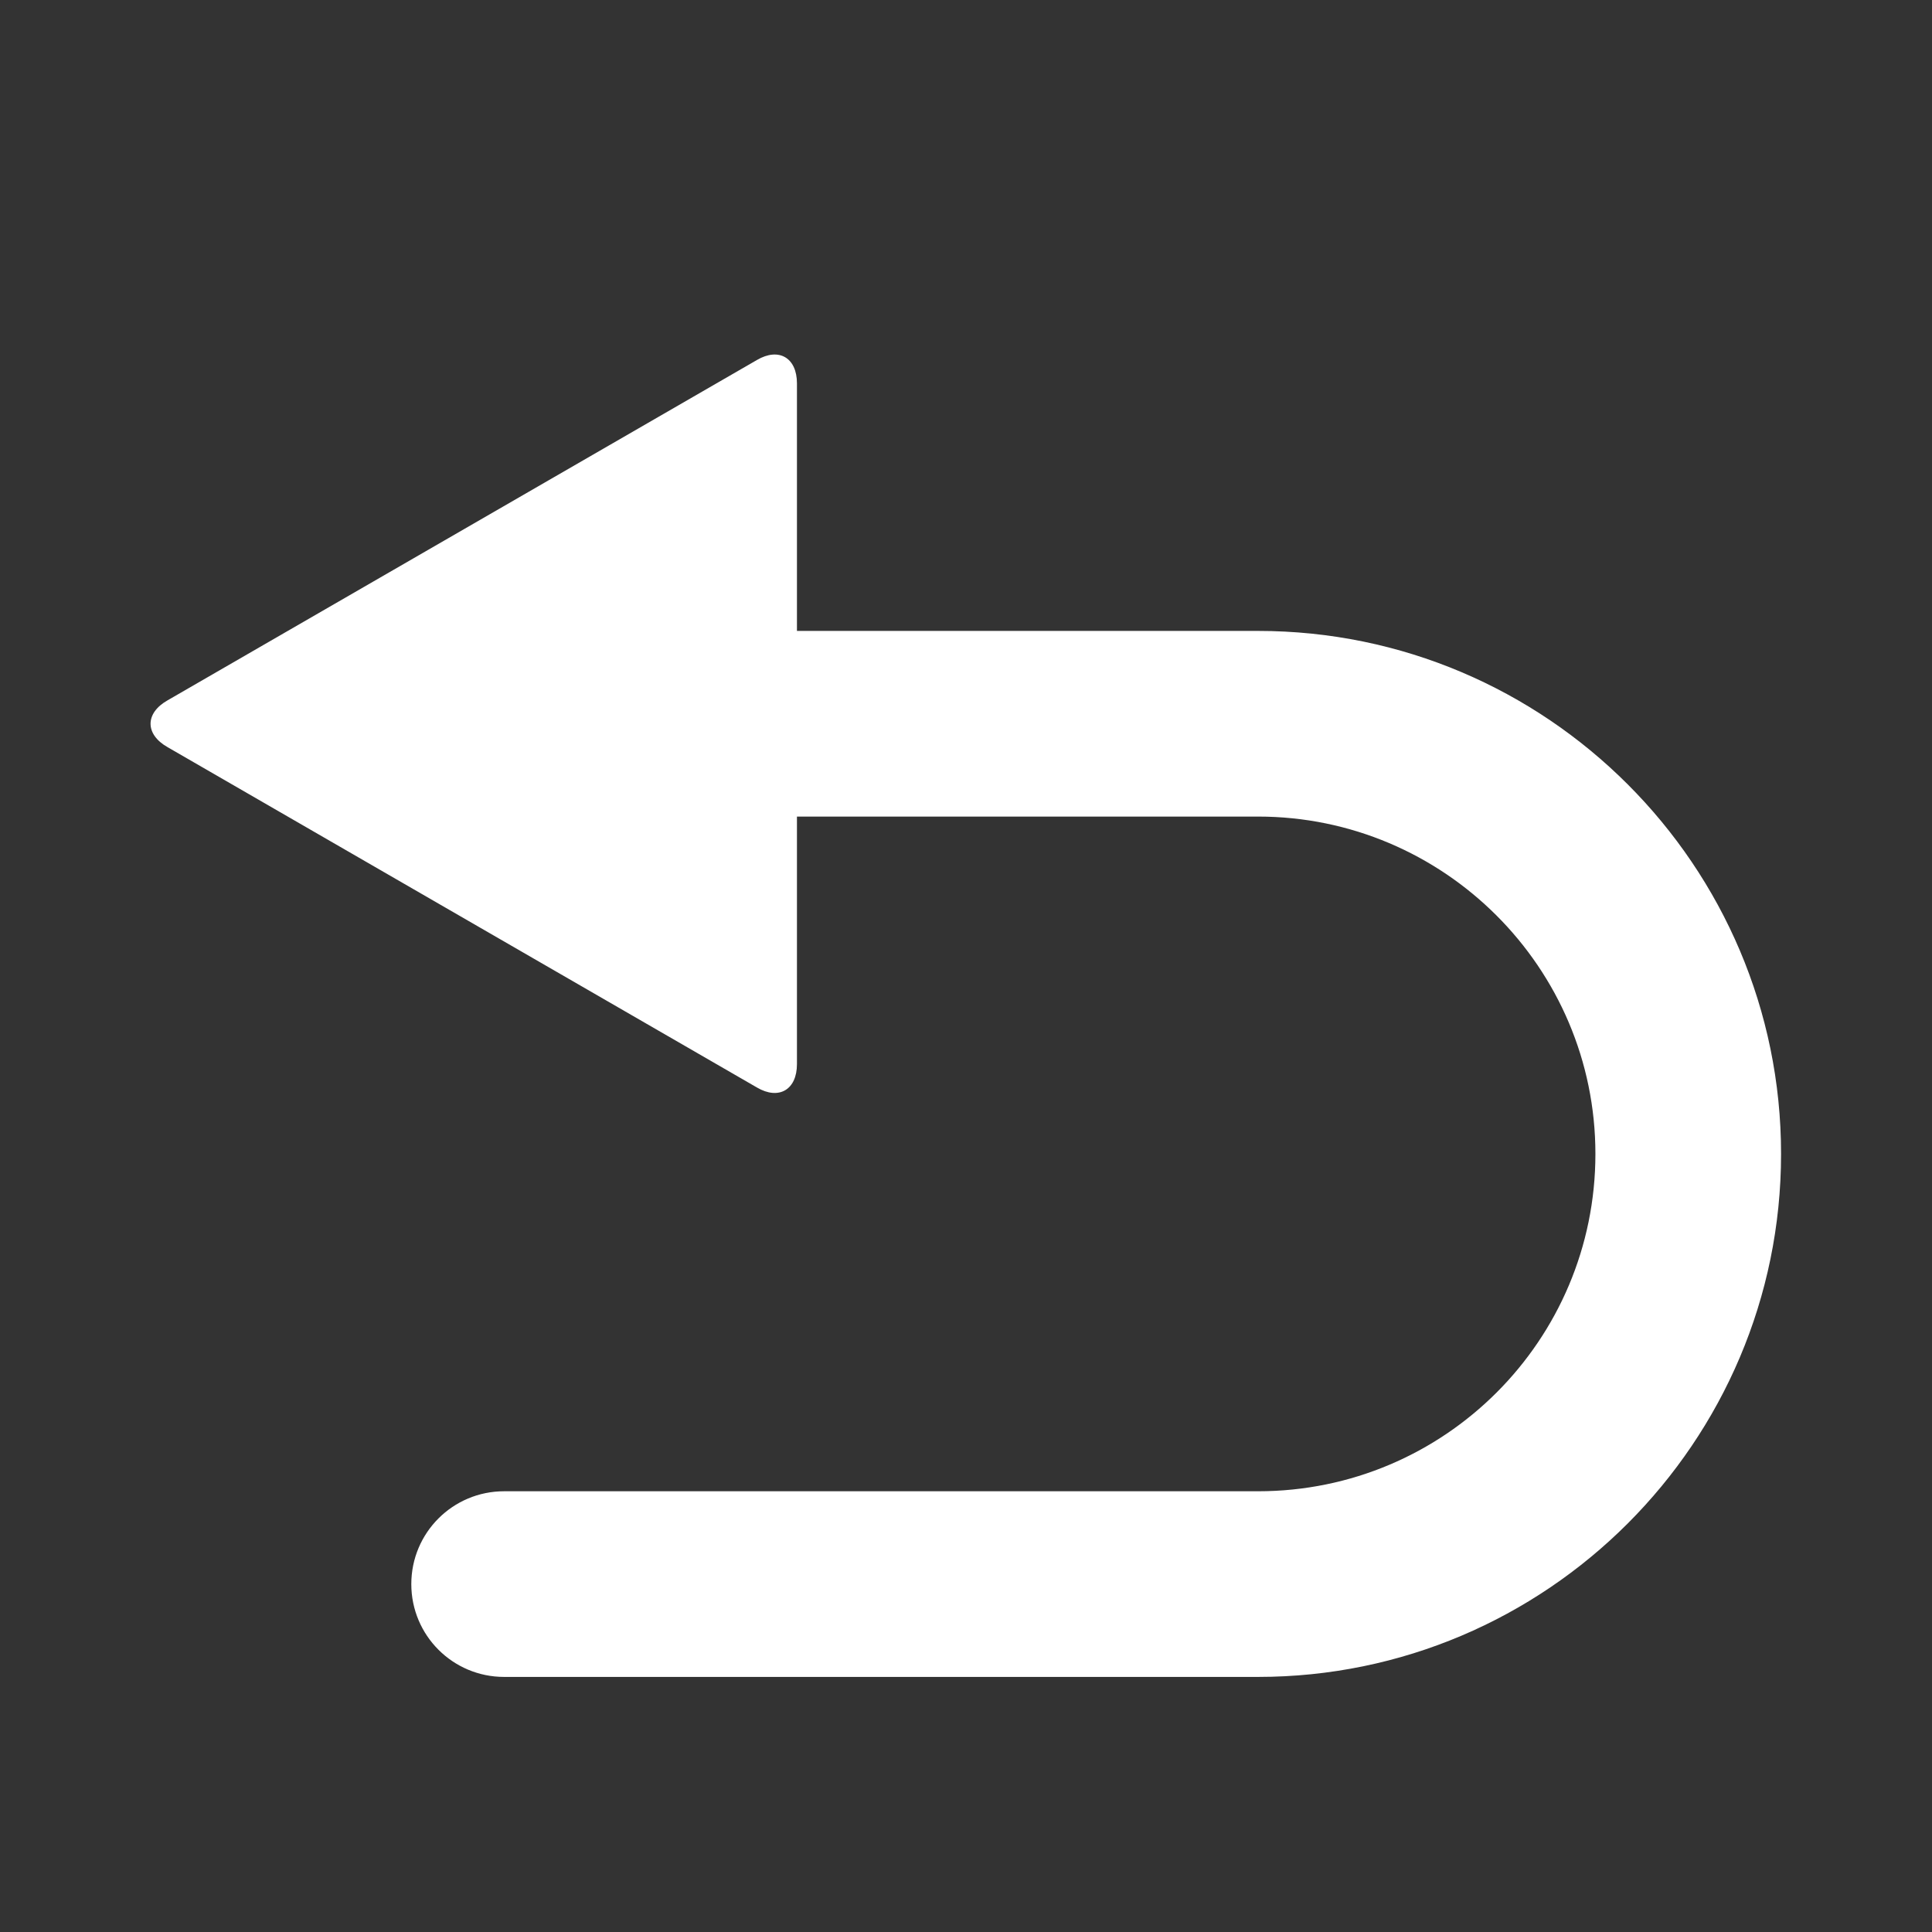 <svg class="icon" viewBox="0 0 1024 1024" version="1.1" xmlns="http://www.w3.org/2000/svg"
     width="20" height="20"><rect x="0" y="0" width="1024" height="1024" fill="#333333" stroke="none"/><path
        d="M666.8 334.4h-244.4V203.2c0-13.6-9.6-19.2-21.2-12.4L88.8 371.2c-12 6.8-12 18 0 24.8l312.4 180.4c11.6 6.8 21.2 1.2 21.2-12.4v-131.2h244.4c98.4 0 178.8 80 178.8 178.8 0 98.8-80 178.8-178.8 178.8H267.2c-27.2 0-49.2 22-49.2 49.2 0 27.2 22 49.2 49.2 49.2h399.6c152.8 0 277.2-124.4 277.2-277.2 0-152.8-124.4-277.2-277.2-277.2z m0 0" fill="#ffffff"></path></svg>